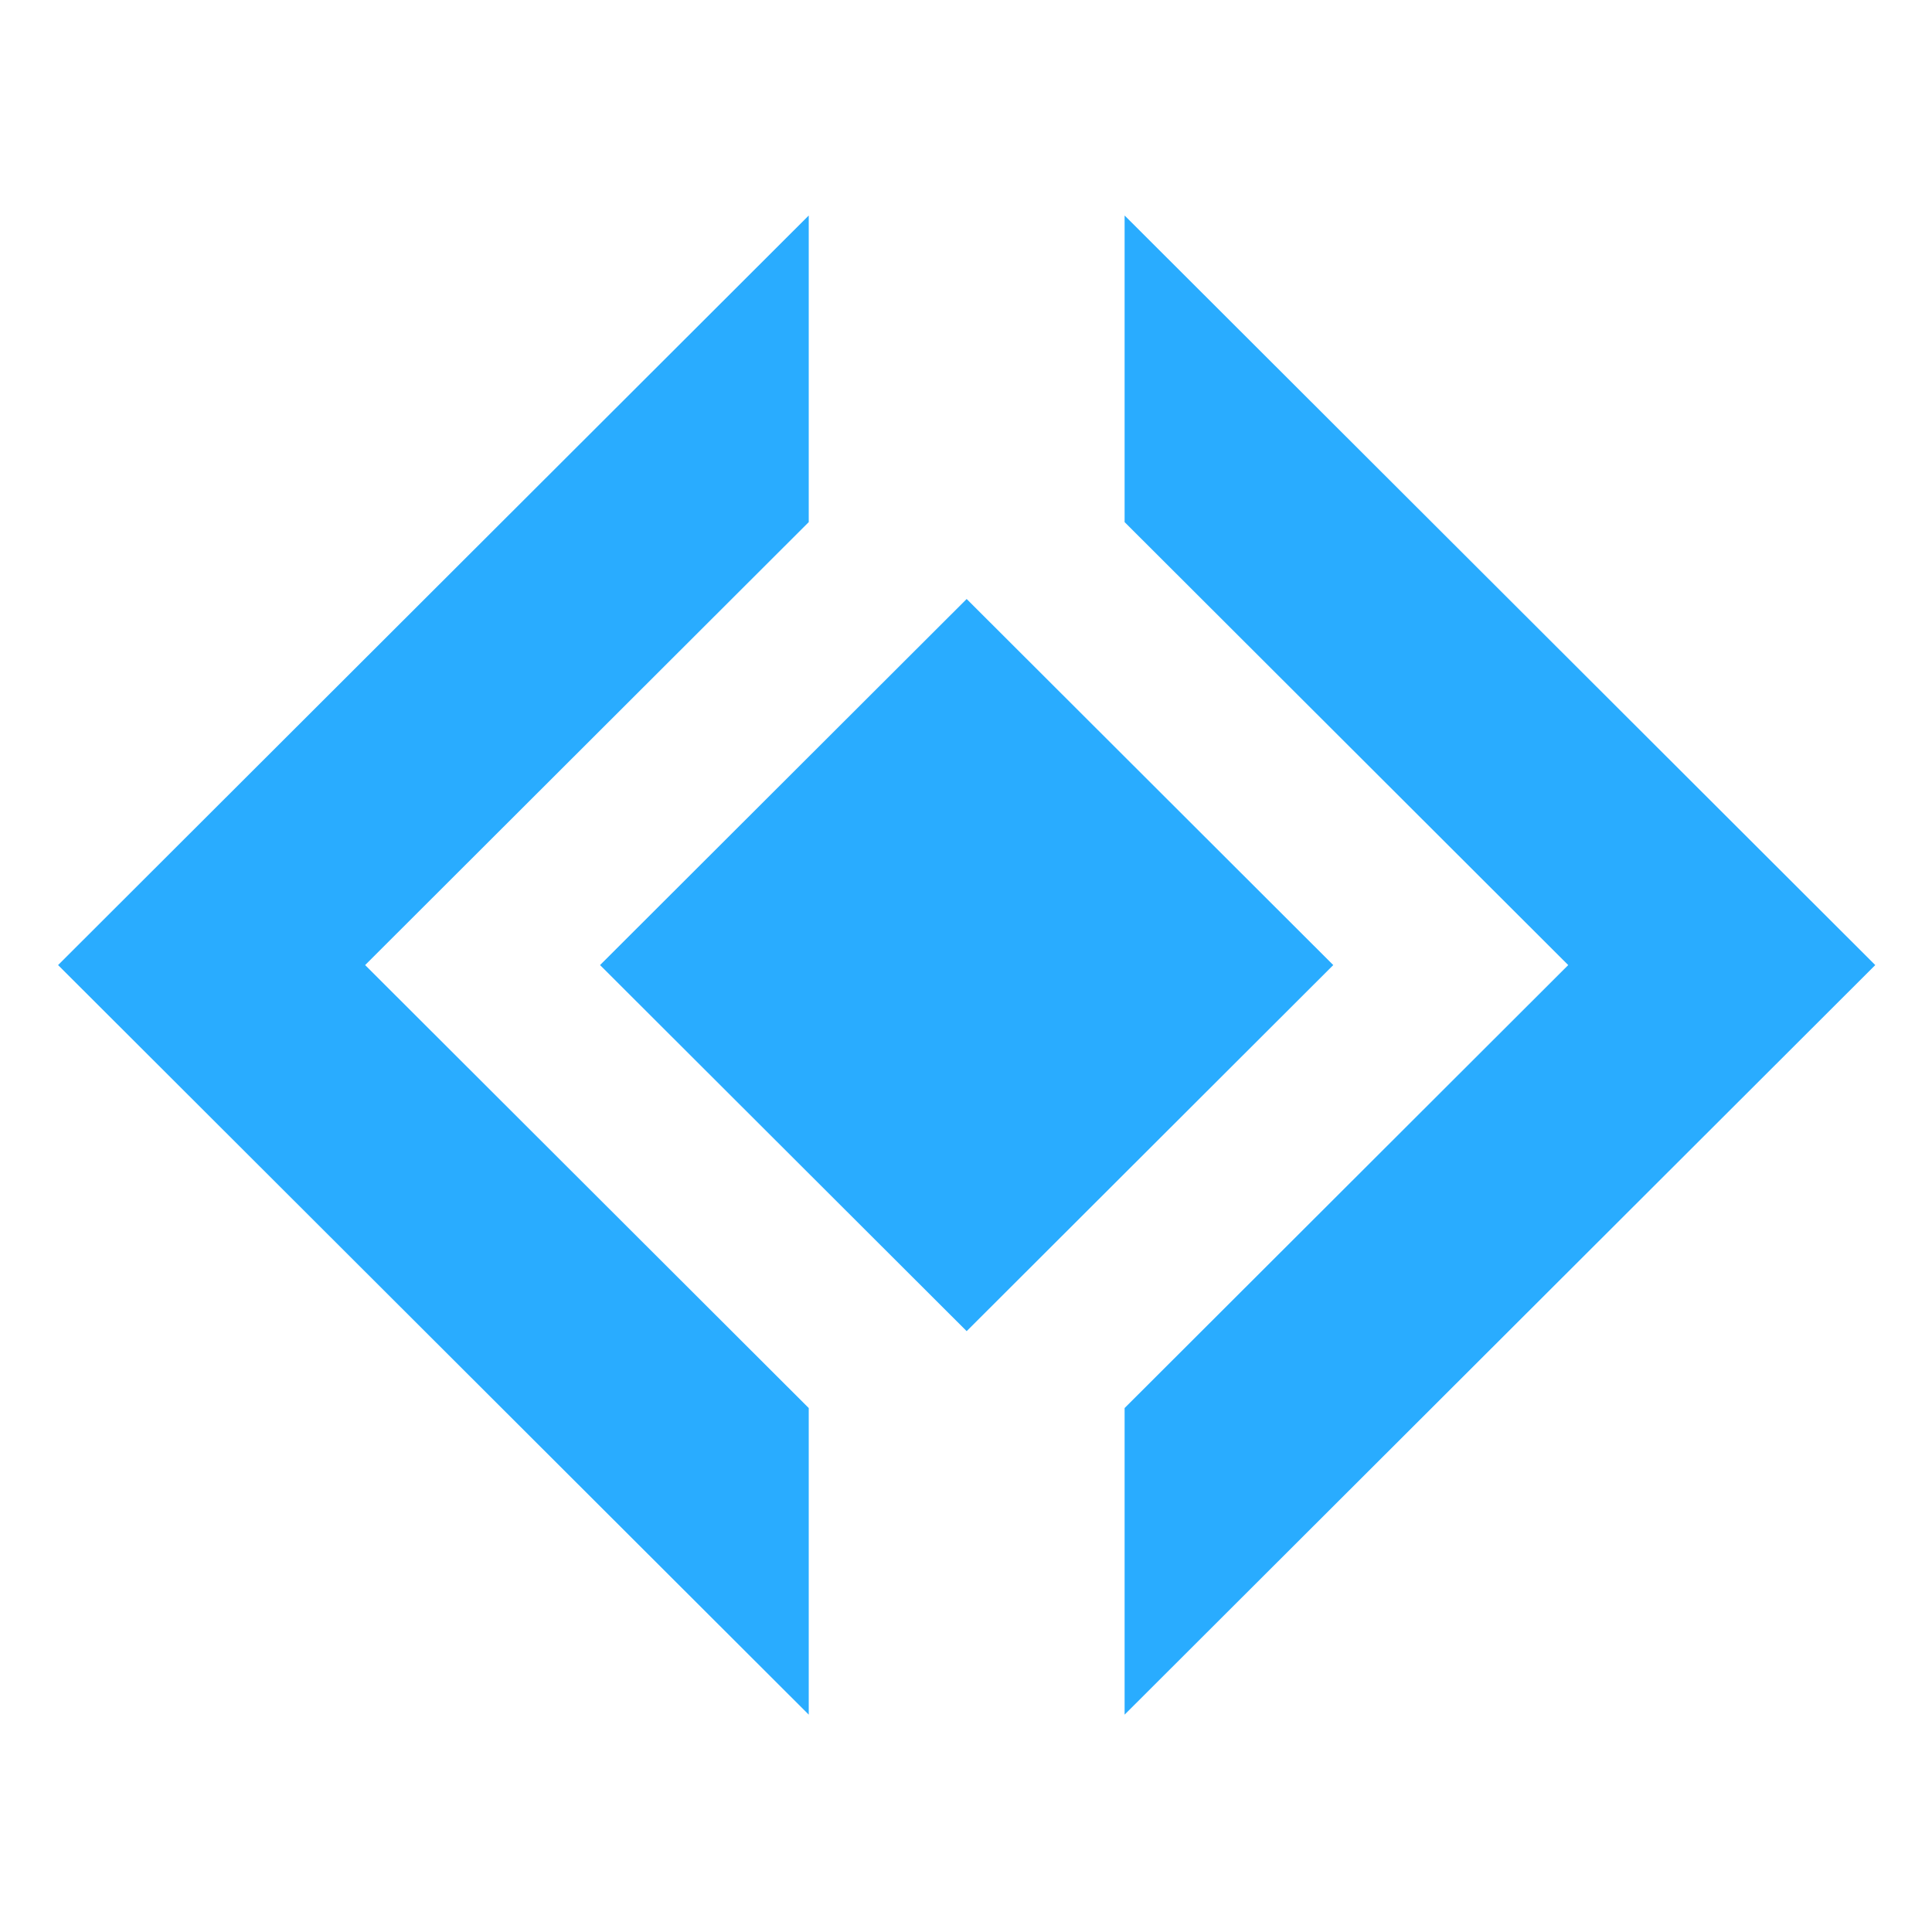 <svg xmlns="http://www.w3.org/2000/svg" xmlns:xlink="http://www.w3.org/1999/xlink" width="500" zoomAndPan="magnify" viewBox="0 0 375 375" height="500" preserveAspectRatio="xMidYMid meet" version="1.0"><defs><clipPath id="68a2237847"><path d="M 218 41.859 L 364 41.859 L 364 332.859 L 218 332.859 Z M 218 41.859 " clip-rule="nonzero"/></clipPath><clipPath id="793e0c664e"><path d="M 11 41.859 L 157 41.859 L 157 332.859 L 11 332.859 Z M 11 41.859 " clip-rule="nonzero"/></clipPath></defs><g clip-path="url(#68a2237847)"><path fill="#29acff" d="M 218.285 41.828 L 218.285 101.34 L 304.391 187.32 L 218.285 273.301 L 218.285 332.812 L 363.988 187.32 Z M 218.285 41.828 " fill-opacity="1" fill-rule="nonzero"/></g><g clip-path="url(#793e0c664e)"><path fill="#29acff" d="M 156.977 101.34 L 156.977 41.828 L 11.273 187.32 L 156.977 332.812 L 156.977 273.301 L 70.871 187.32 Z M 156.977 101.34 " fill-opacity="1" fill-rule="nonzero"/></g><path fill="#29acff" d="M 116.469 187.32 L 187.629 116.266 L 258.785 187.32 L 187.629 258.375 Z M 116.469 187.32 " fill-opacity="1" fill-rule="nonzero"/></svg>
